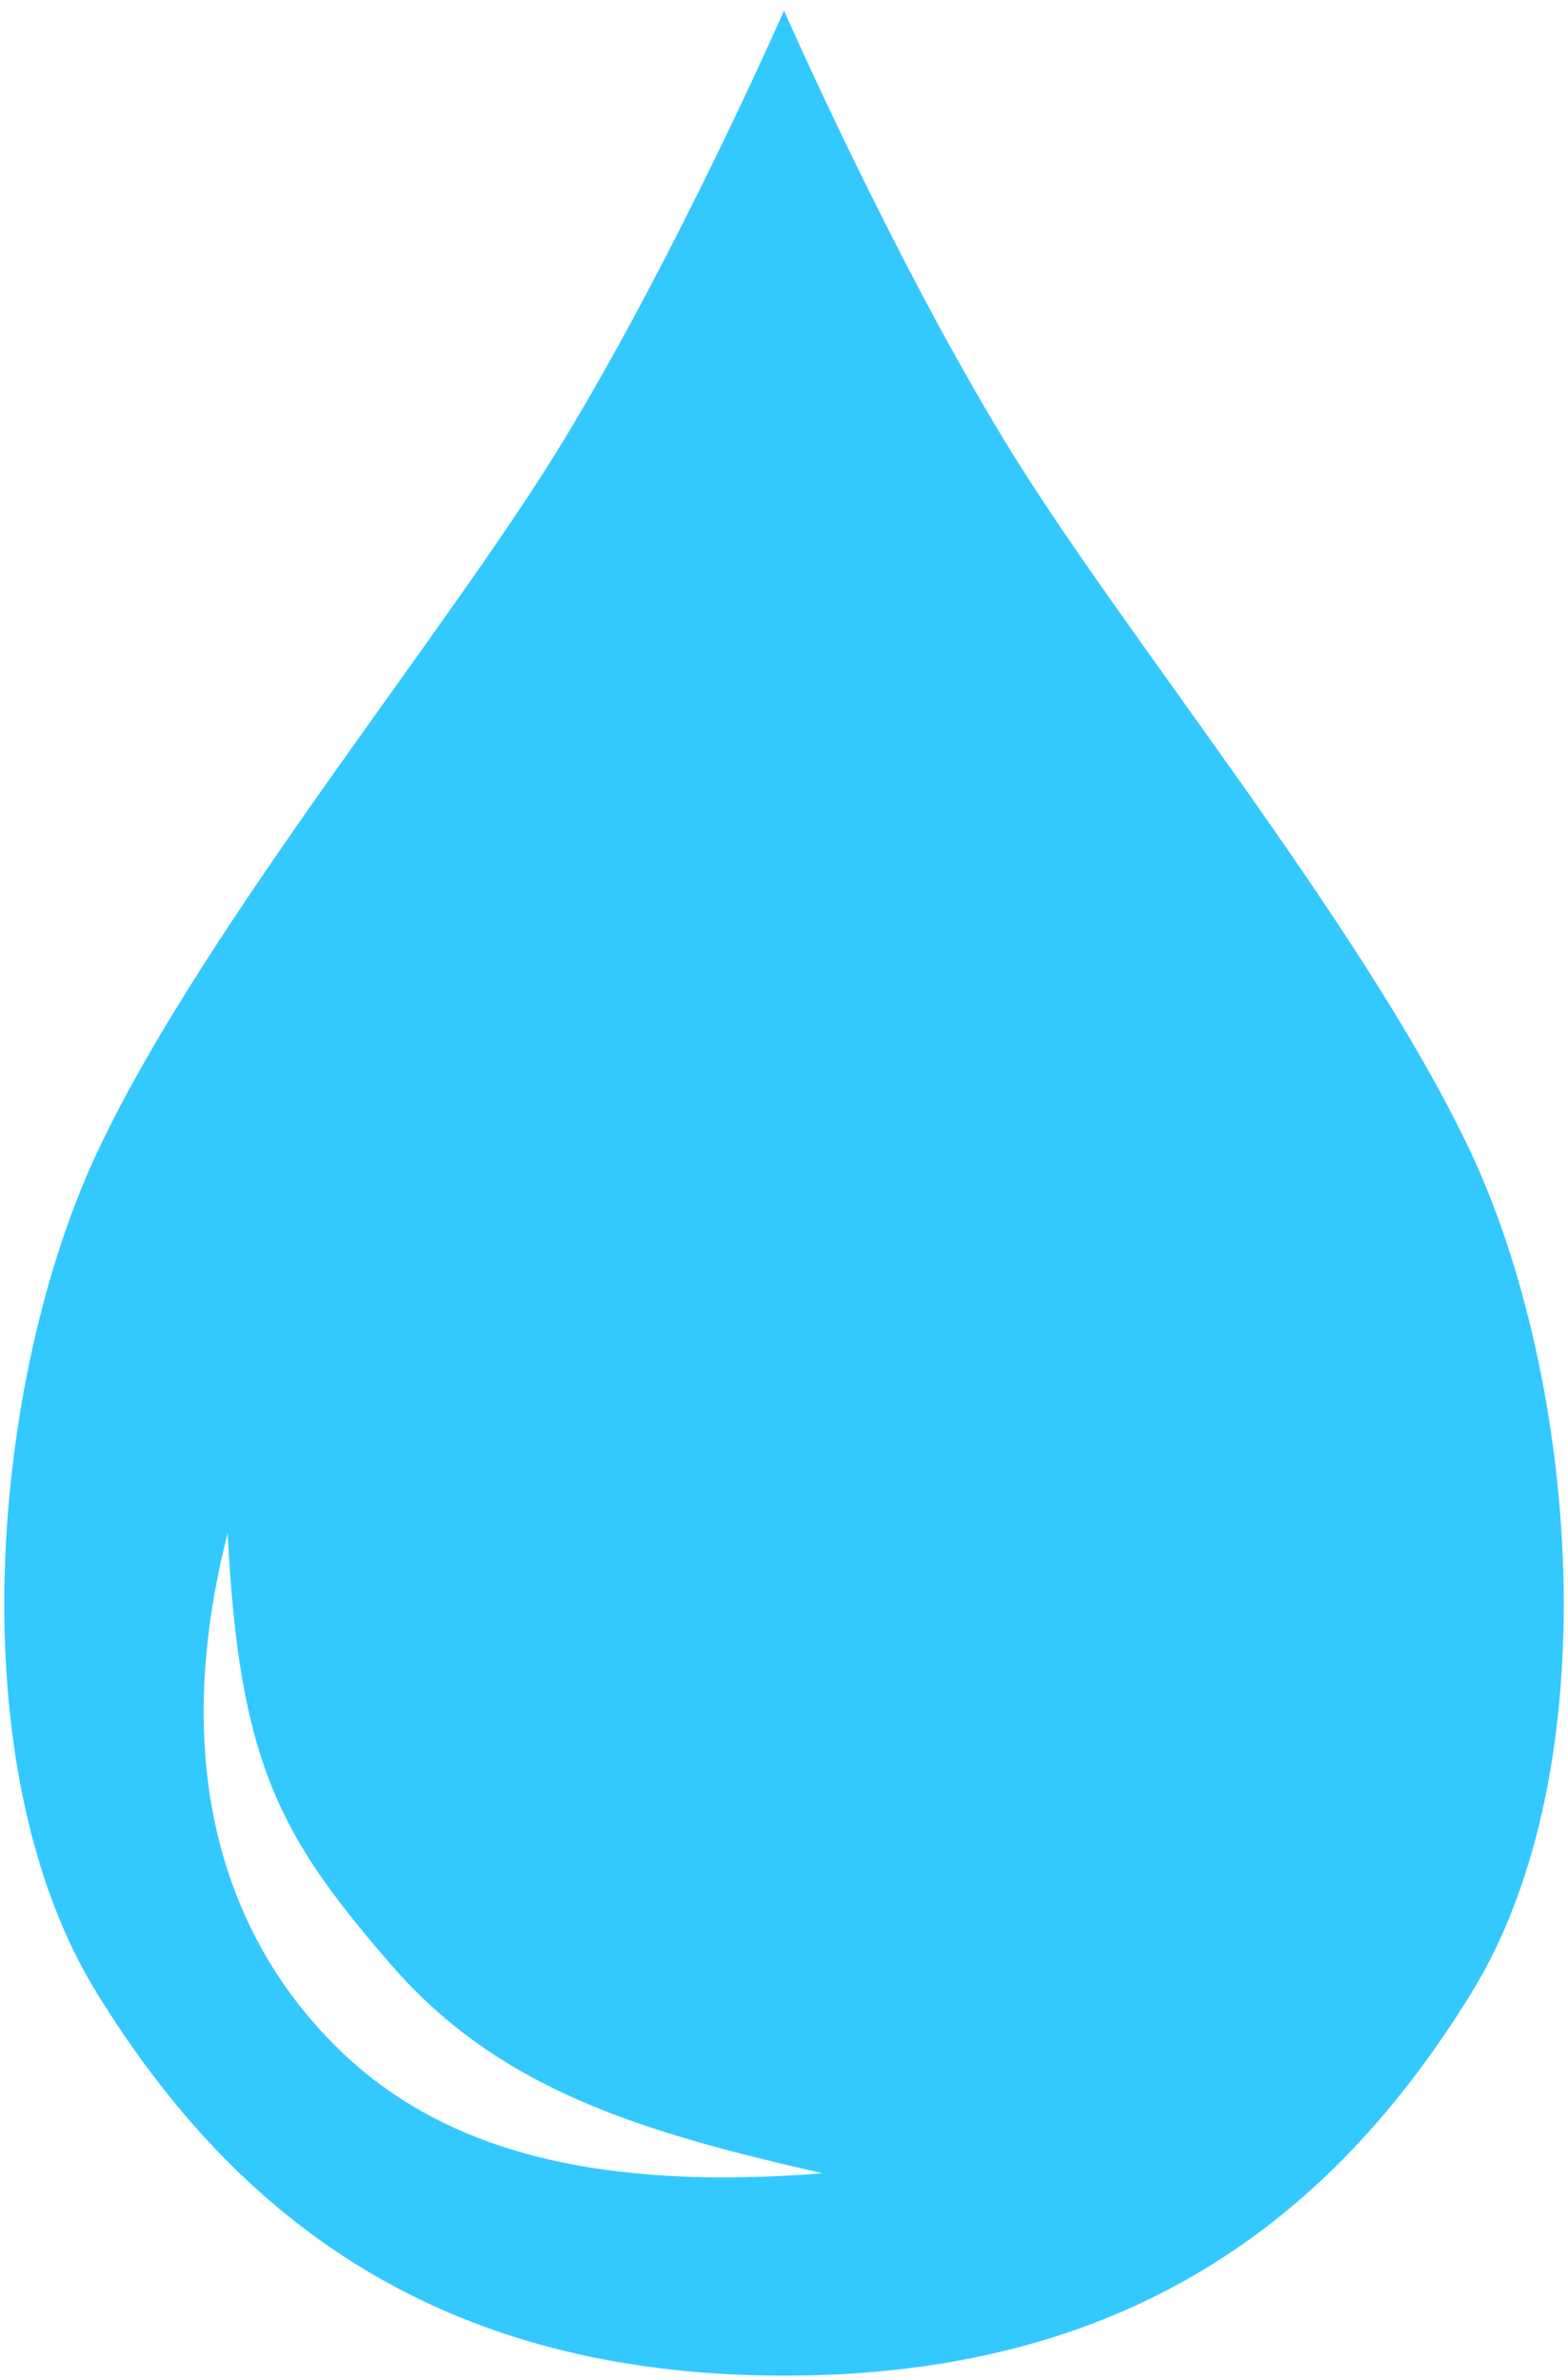 <?xml version="1.0" encoding="UTF-8"?>
<svg width="185.11" height="280.91" version="1.1" viewBox="0 0 185.11 280.91" xml:space="preserve" xmlns="http://www.w3.org/2000/svg"><g transform="translate(-283.1 34.787)"><path d="m375.66-33.539s-12.454 28.419-26.102 50.865c-13.647 22.447-42.156 56.843-54.824 83.551-12.668 26.708-16.771 72.659-0.221 99.551 16.55 26.892 40.79 45.183 81.146 45.195 40.357 0.013 64.596-18.278 81.146-45.17 16.55-26.892 12.446-72.843-0.223-99.551-12.668-26.708-41.175-61.104-54.822-83.551-13.647-22.447-26.102-50.891-26.102-50.891zm-65.68 179.68c1.317 27.431 6.379 36.047 19.25 50.936 12.871 14.888 29.737 19.81 51.008 24.662-25.378 1.985-44.295-1.997-57.314-14.809-13.019-12.812-20.072-32.815-12.943-60.789z" fill="#33c9ff"/></g></svg>

